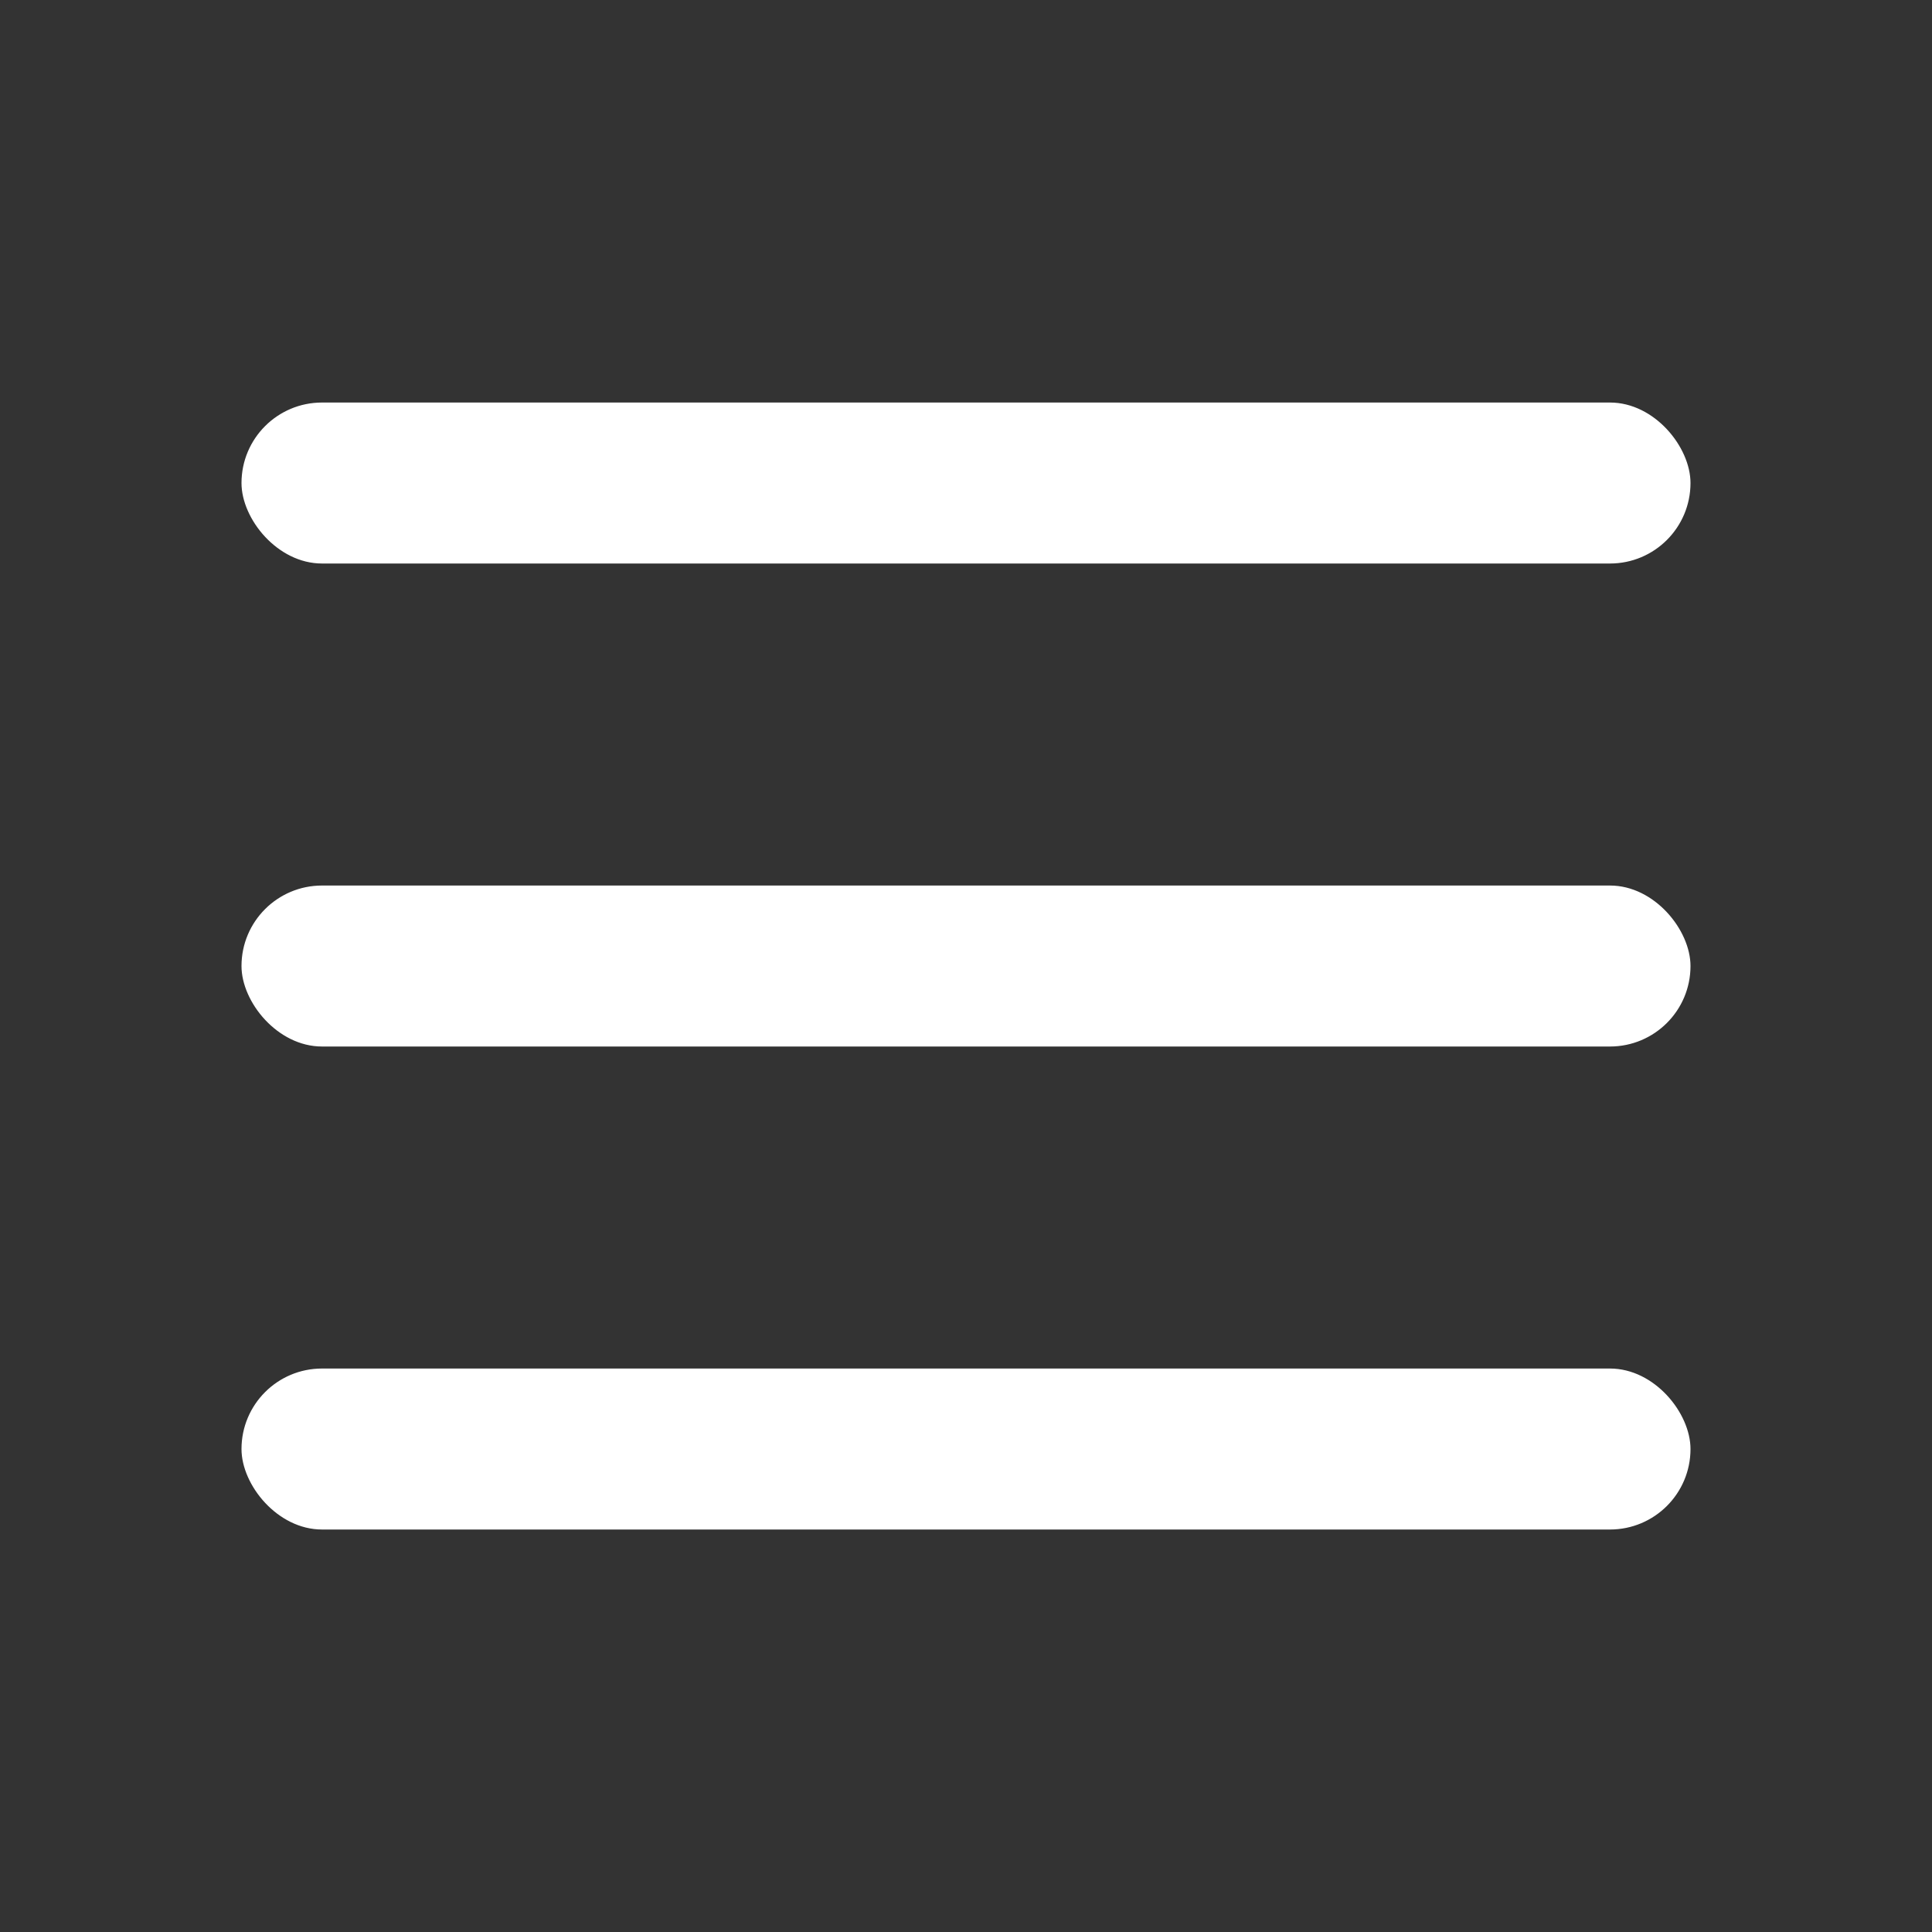 <svg width="40" height="40" viewBox="0 0 40 40" fill="none" xmlns="http://www.w3.org/2000/svg">
<rect x="0" y="0" width="40" height="40" fill="#333333" stroke="none"/>
<rect x="5" y="18.334" width="30" height="3.333" rx="1.667" fill="white"/>
<rect x="5" y="8.334" width="30" height="3.333" rx="1.667" fill="white"/>
<rect x="5" y="28.334" width="30" height="3.333" rx="1.667" fill="white"/>
</svg>
